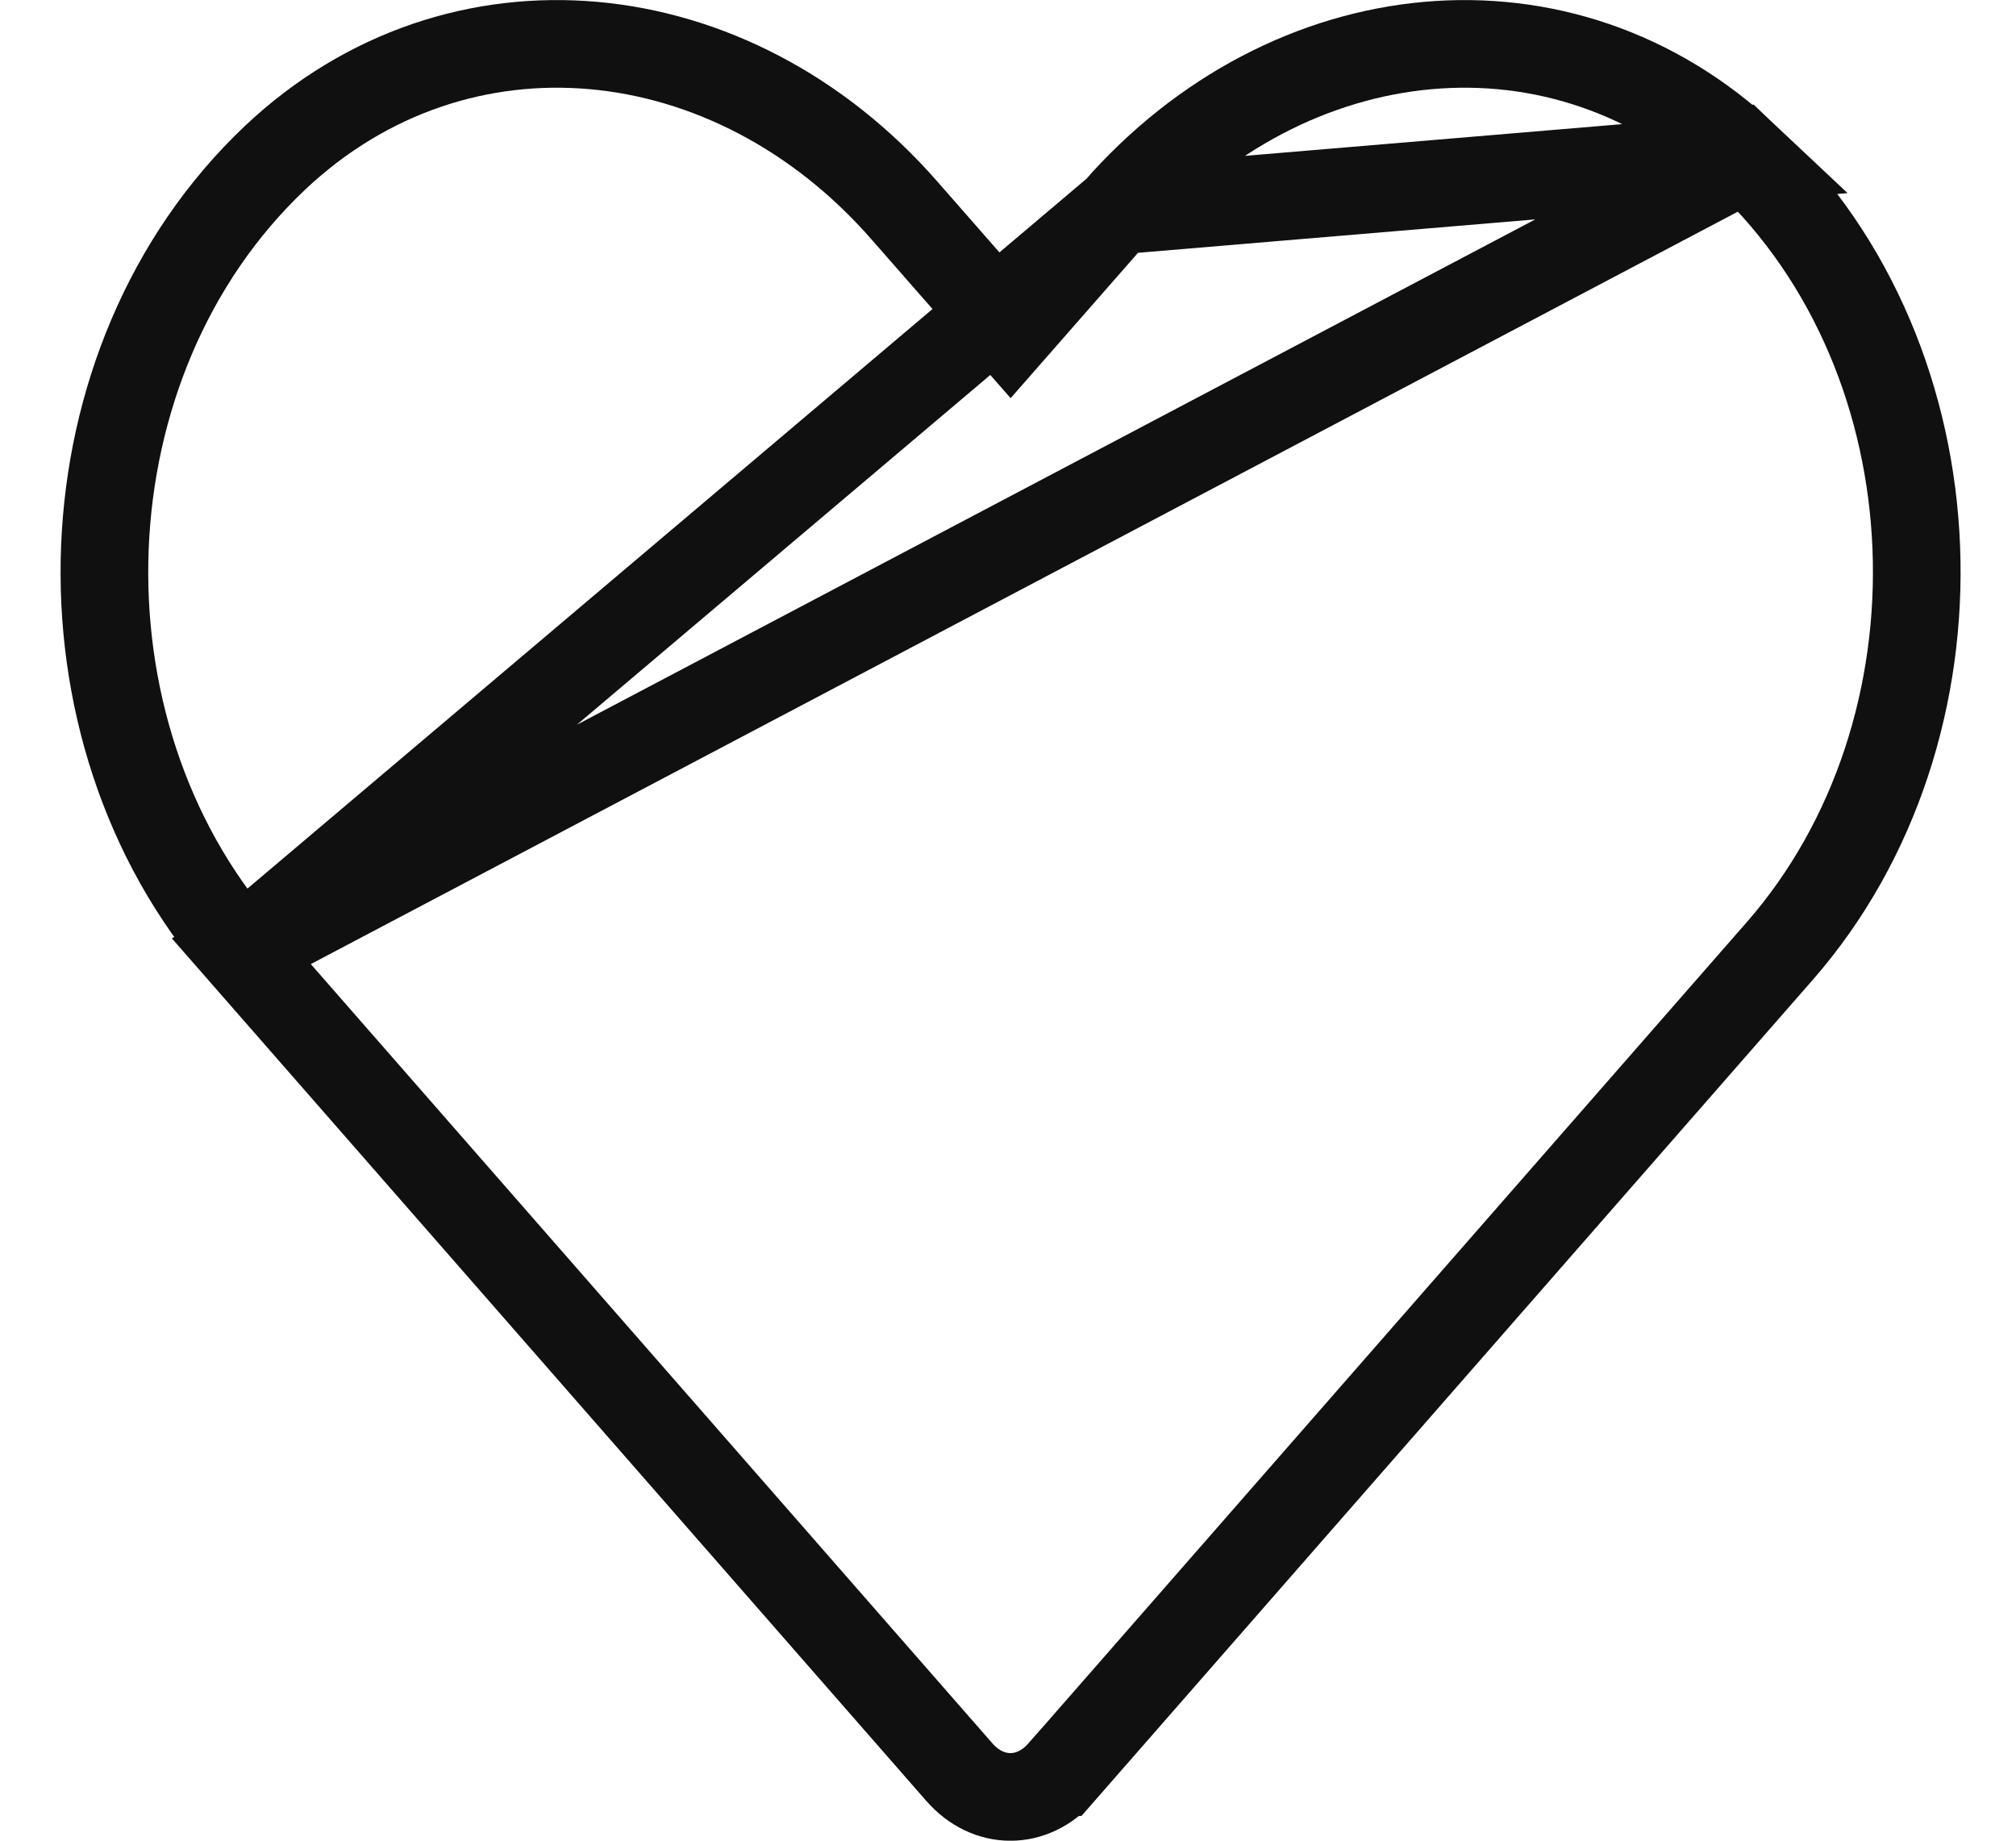 <svg width="23" height="21" viewBox="0 0 23 21" fill="none" xmlns="http://www.w3.org/2000/svg">
<path d="M12.74 2.403L12.74 2.403L11.906 3.355L11.53 3.784L11.154 3.355L10.32 2.403L10.319 2.402C8.353 0.152 5.224 -0.167 3.139 1.799C0.682 4.122 0.545 8.325 2.753 10.852L12.74 2.403ZM12.74 2.403C14.711 0.152 17.836 -0.167 19.921 1.799L12.74 2.403ZM10.945 20.218L2.753 10.852L19.921 1.8C22.378 4.122 22.514 8.325 20.303 10.852L20.303 10.852L12.111 20.218C12.11 20.218 12.11 20.218 12.11 20.218C11.78 20.595 11.275 20.595 10.945 20.218Z" stroke="#101010"/>
</svg>
